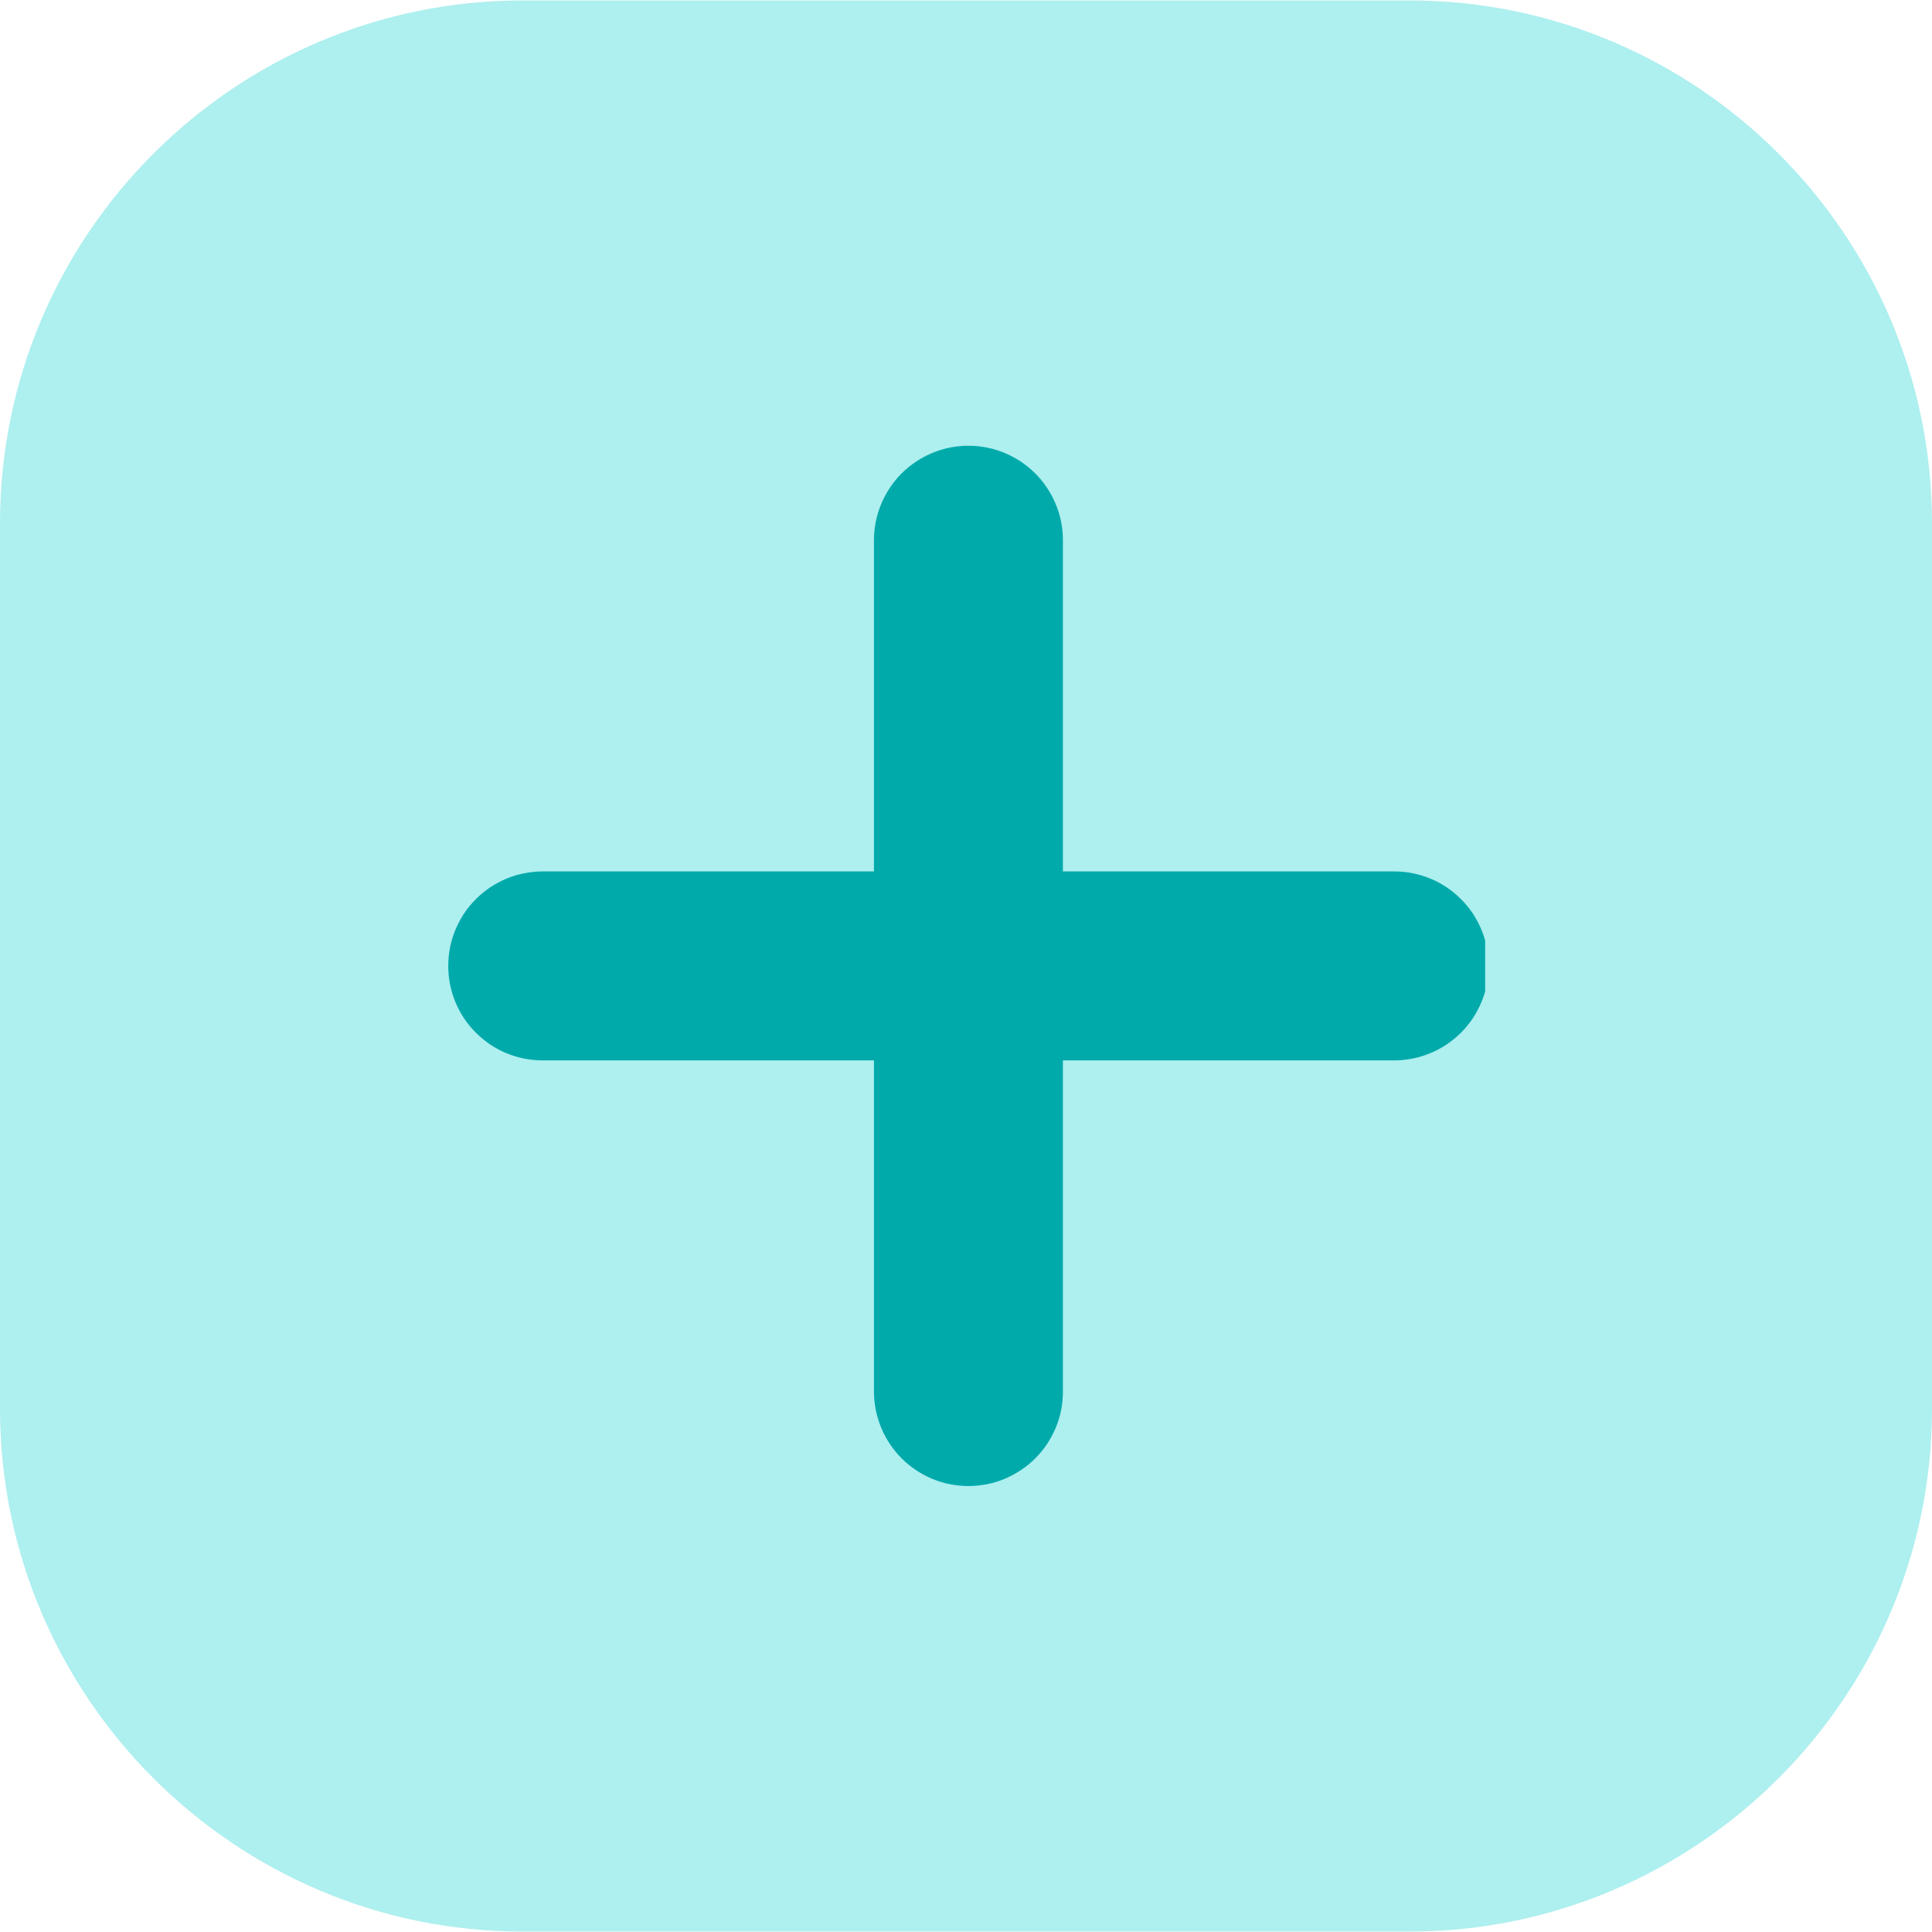 <svg xmlns="http://www.w3.org/2000/svg" xmlns:xlink="http://www.w3.org/1999/xlink" width="128" zoomAndPan="magnify" viewBox="0 0 96 96" height="128" preserveAspectRatio="xMidYMid meet" version="1.0"><defs><clipPath id="7c584e2b56"><path d="M 22.047 22 L 73.797 22 L 73.797 74 L 22.047 74 Z M 22.047 22 " clip-rule="nonzero"/></clipPath></defs><path fill="#aeefef" d="M 70.012 0.02 L 25.988 0.02 C 11.664 0.02 0 11.664 0 26.008 L 0 69.992 C 0 84.32 11.664 95.98 25.988 95.98 L 70.012 95.98 C 84.336 95.98 96 84.32 96 69.992 L 96 26.008 C 96 11.664 84.336 0.02 70.012 0.02 Z M 70.012 0.02 " fill-opacity="1" fill-rule="nonzero"/><g clip-path="url(#7c584e2b56)"><path fill="#00aaab" d="M 69.273 43.301 L 52.816 43.301 L 52.816 26.844 C 52.816 26.535 52.785 26.23 52.727 25.93 C 52.664 25.625 52.578 25.332 52.457 25.047 C 52.34 24.762 52.195 24.492 52.023 24.234 C 51.852 23.98 51.66 23.742 51.441 23.523 C 51.223 23.305 50.984 23.113 50.73 22.941 C 50.473 22.77 50.203 22.625 49.918 22.508 C 49.633 22.387 49.34 22.301 49.035 22.238 C 48.734 22.18 48.43 22.148 48.121 22.148 C 47.812 22.148 47.508 22.18 47.203 22.238 C 46.902 22.301 46.609 22.387 46.324 22.508 C 46.039 22.625 45.77 22.77 45.512 22.941 C 45.258 23.113 45.02 23.305 44.801 23.523 C 44.582 23.742 44.387 23.98 44.219 24.234 C 44.047 24.492 43.902 24.762 43.785 25.047 C 43.664 25.332 43.578 25.625 43.516 25.93 C 43.457 26.23 43.426 26.535 43.426 26.844 L 43.426 43.301 L 26.973 43.301 C 26.664 43.301 26.359 43.332 26.055 43.391 C 25.754 43.449 25.457 43.539 25.172 43.656 C 24.887 43.777 24.617 43.922 24.359 44.09 C 24.105 44.262 23.867 44.457 23.648 44.676 C 23.43 44.895 23.234 45.129 23.062 45.387 C 22.895 45.645 22.746 45.914 22.629 46.199 C 22.512 46.484 22.422 46.777 22.363 47.078 C 22.301 47.383 22.273 47.688 22.273 47.996 C 22.273 48.305 22.301 48.609 22.363 48.914 C 22.422 49.215 22.512 49.508 22.629 49.793 C 22.746 50.078 22.895 50.352 23.062 50.605 C 23.234 50.863 23.43 51.102 23.648 51.316 C 23.867 51.535 24.105 51.73 24.359 51.902 C 24.617 52.074 24.887 52.219 25.172 52.336 C 25.457 52.453 25.754 52.543 26.055 52.602 C 26.359 52.66 26.664 52.691 26.973 52.691 L 43.426 52.691 L 43.426 69.145 C 43.426 69.453 43.457 69.758 43.516 70.062 C 43.578 70.363 43.668 70.656 43.785 70.941 C 43.902 71.227 44.047 71.496 44.219 71.754 C 44.391 72.008 44.582 72.246 44.801 72.465 C 45.02 72.684 45.258 72.879 45.512 73.047 C 45.77 73.219 46.039 73.363 46.324 73.484 C 46.609 73.602 46.902 73.691 47.207 73.75 C 47.508 73.809 47.812 73.84 48.121 73.84 C 48.43 73.84 48.734 73.809 49.039 73.75 C 49.34 73.691 49.633 73.602 49.918 73.484 C 50.203 73.363 50.473 73.219 50.73 73.047 C 50.988 72.879 51.223 72.684 51.441 72.465 C 51.66 72.246 51.855 72.008 52.027 71.754 C 52.195 71.496 52.34 71.227 52.461 70.941 C 52.578 70.656 52.668 70.363 52.727 70.062 C 52.785 69.758 52.816 69.453 52.816 69.145 L 52.816 52.691 L 69.273 52.691 C 69.582 52.691 69.887 52.66 70.191 52.598 C 70.492 52.539 70.785 52.449 71.07 52.332 C 71.355 52.215 71.625 52.07 71.883 51.898 C 72.141 51.727 72.375 51.531 72.594 51.316 C 72.812 51.098 73.008 50.859 73.18 50.602 C 73.348 50.348 73.492 50.078 73.613 49.793 C 73.73 49.508 73.82 49.215 73.879 48.91 C 73.938 48.609 73.969 48.305 73.969 47.996 C 73.969 47.688 73.938 47.383 73.879 47.078 C 73.82 46.777 73.73 46.484 73.613 46.199 C 73.492 45.914 73.348 45.641 73.18 45.387 C 73.008 45.129 72.812 44.895 72.594 44.676 C 72.375 44.457 72.141 44.262 71.883 44.09 C 71.625 43.918 71.355 43.773 71.07 43.656 C 70.785 43.539 70.492 43.449 70.191 43.391 C 69.887 43.328 69.582 43.301 69.273 43.301 Z M 69.273 43.301 " fill-opacity="1" fill-rule="nonzero"/></g></svg>